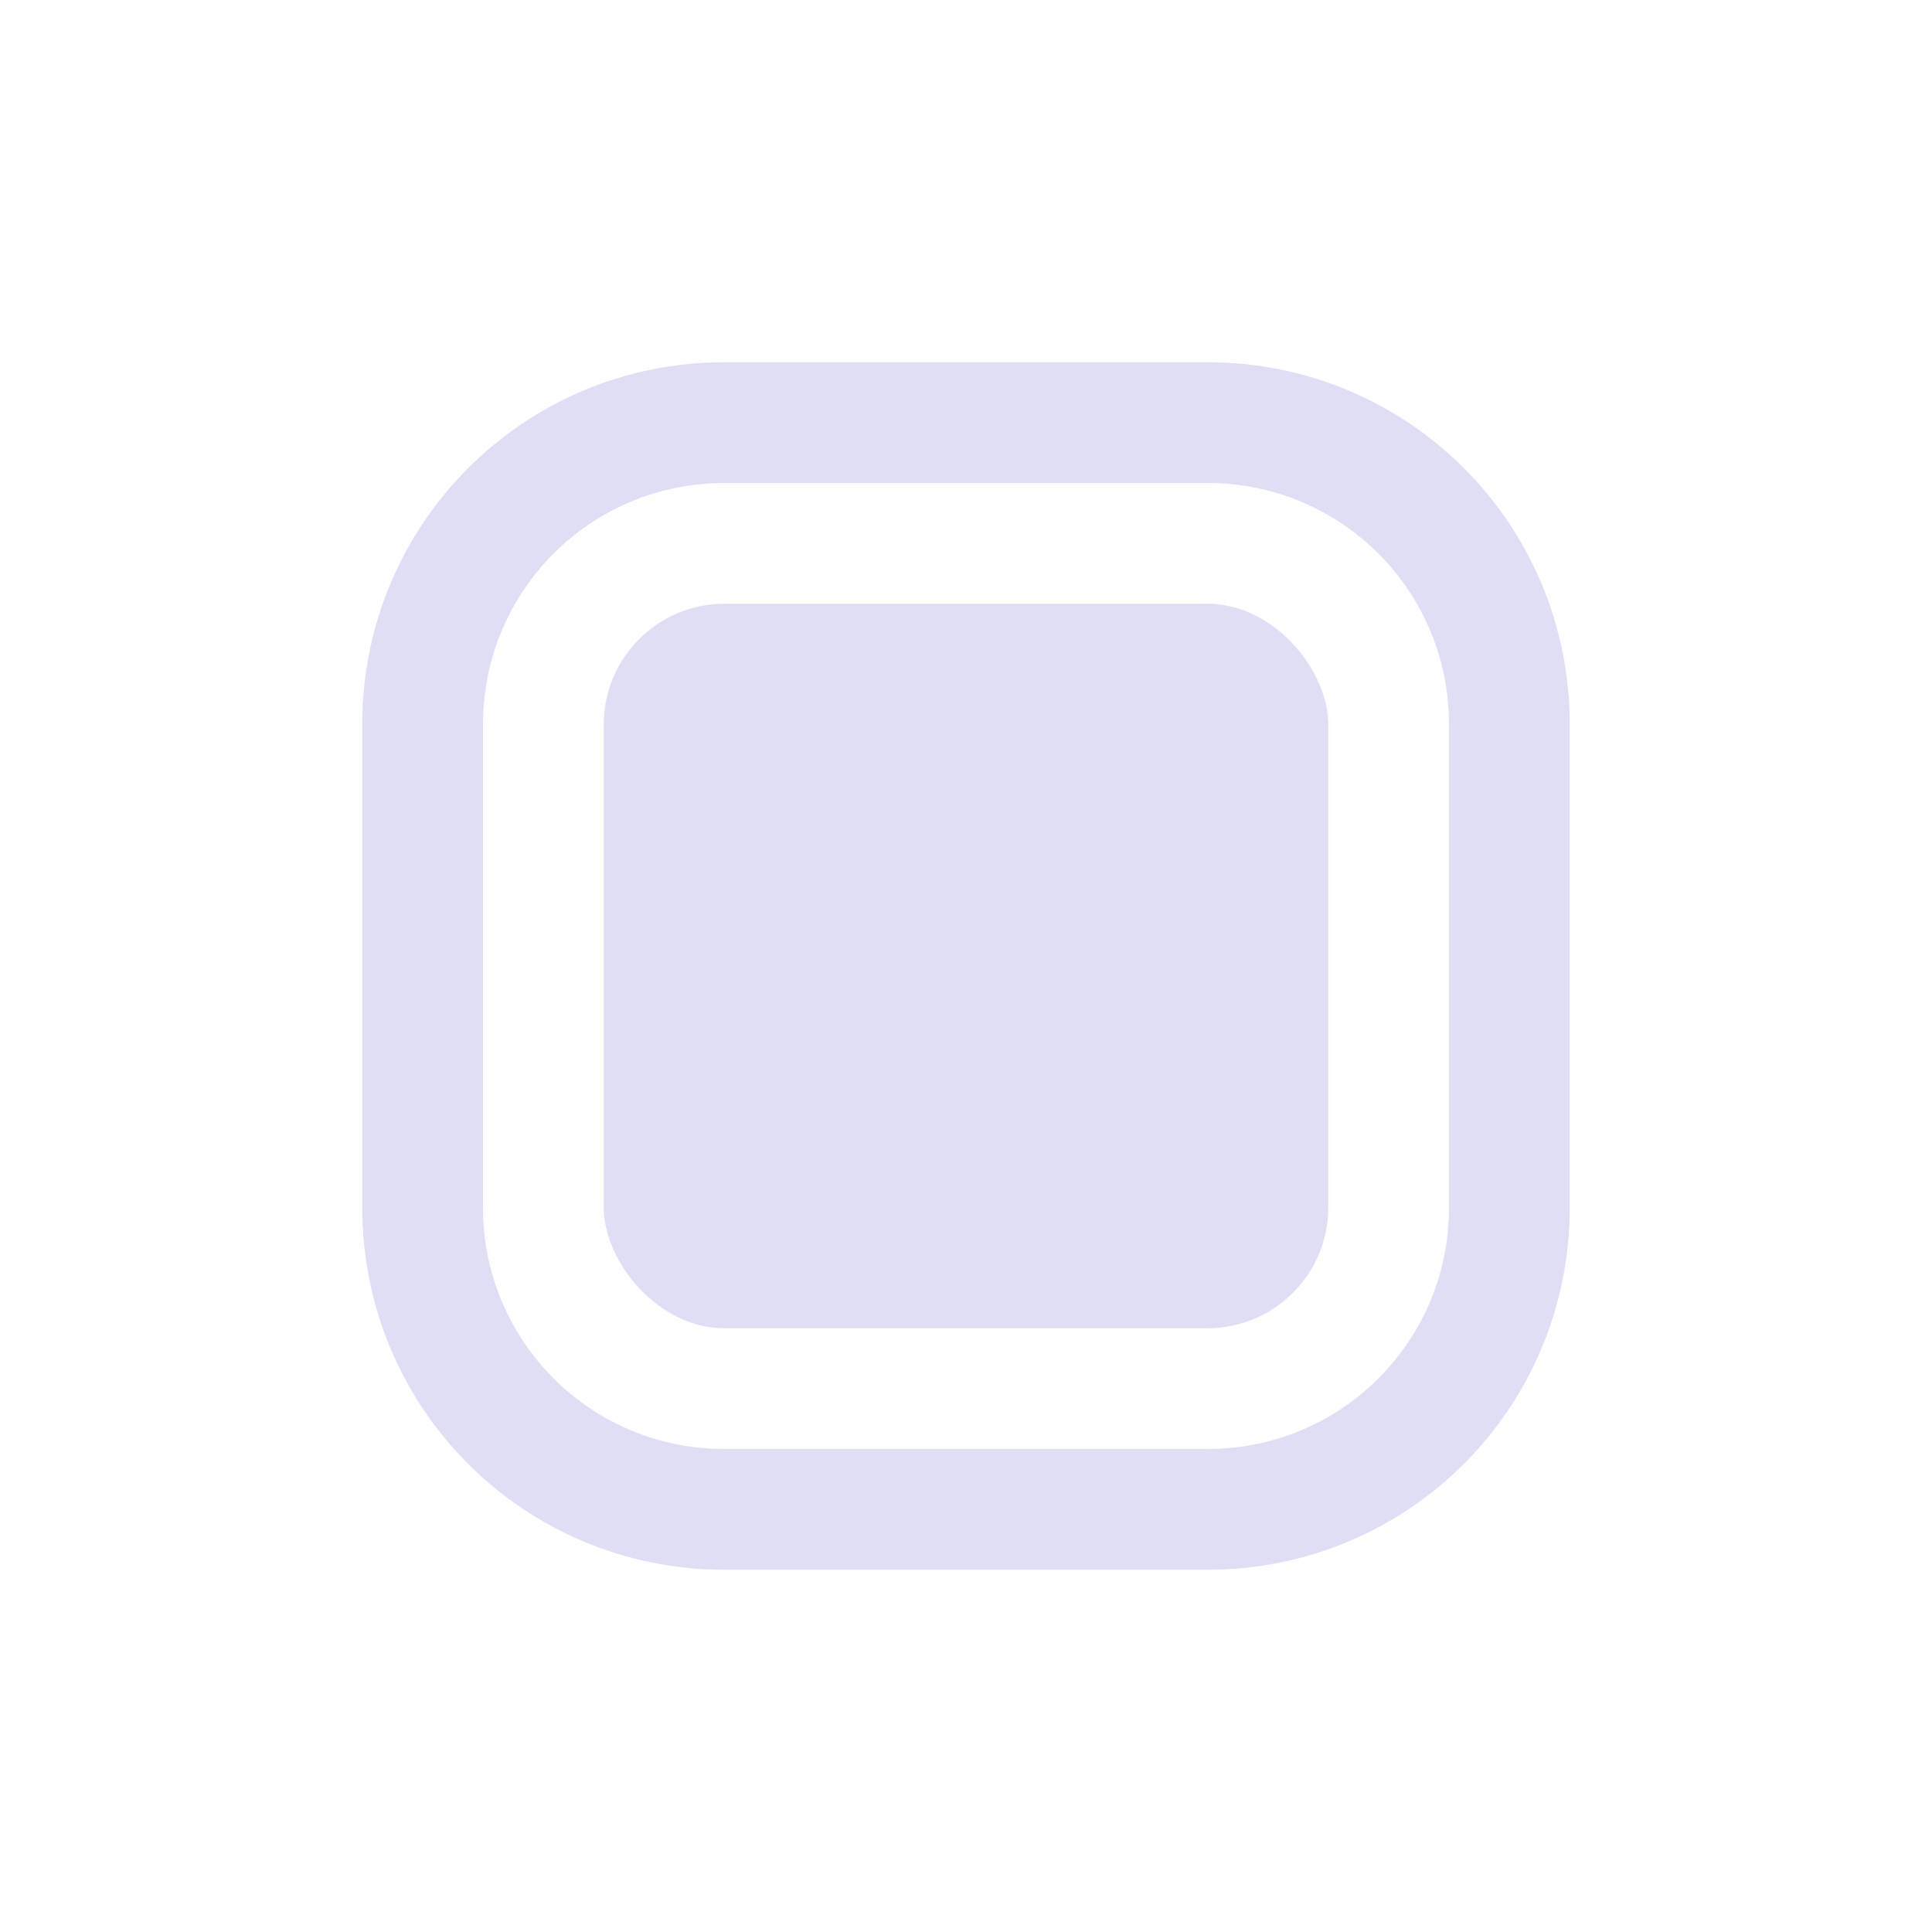 <svg width="16" height="16" version="1.1" xmlns="http://www.w3.org/2000/svg">
 <rect x="5" y="5" width="6" height="6" rx="1" ry="1" fill="#e0def4" stroke-linecap="round" stroke-linejoin="round"/>
 <path d="m6 3c-1.662 0-3 1.338-3 3v4c0 1.662 1.338 3 3 3h4c1.662 0 3-1.338 3-3v-4c0-1.662-1.338-3-3-3h-4zm0 1h4c1.108 0 2 0.892 2 2v4c0 1.108-0.892 2-2 2h-4c-1.108 0-2-0.892-2-2v-4c0-1.108 0.892-2 2-2z" fill="#e0def4" stroke-linecap="round" stroke-linejoin="round"/>
</svg>
